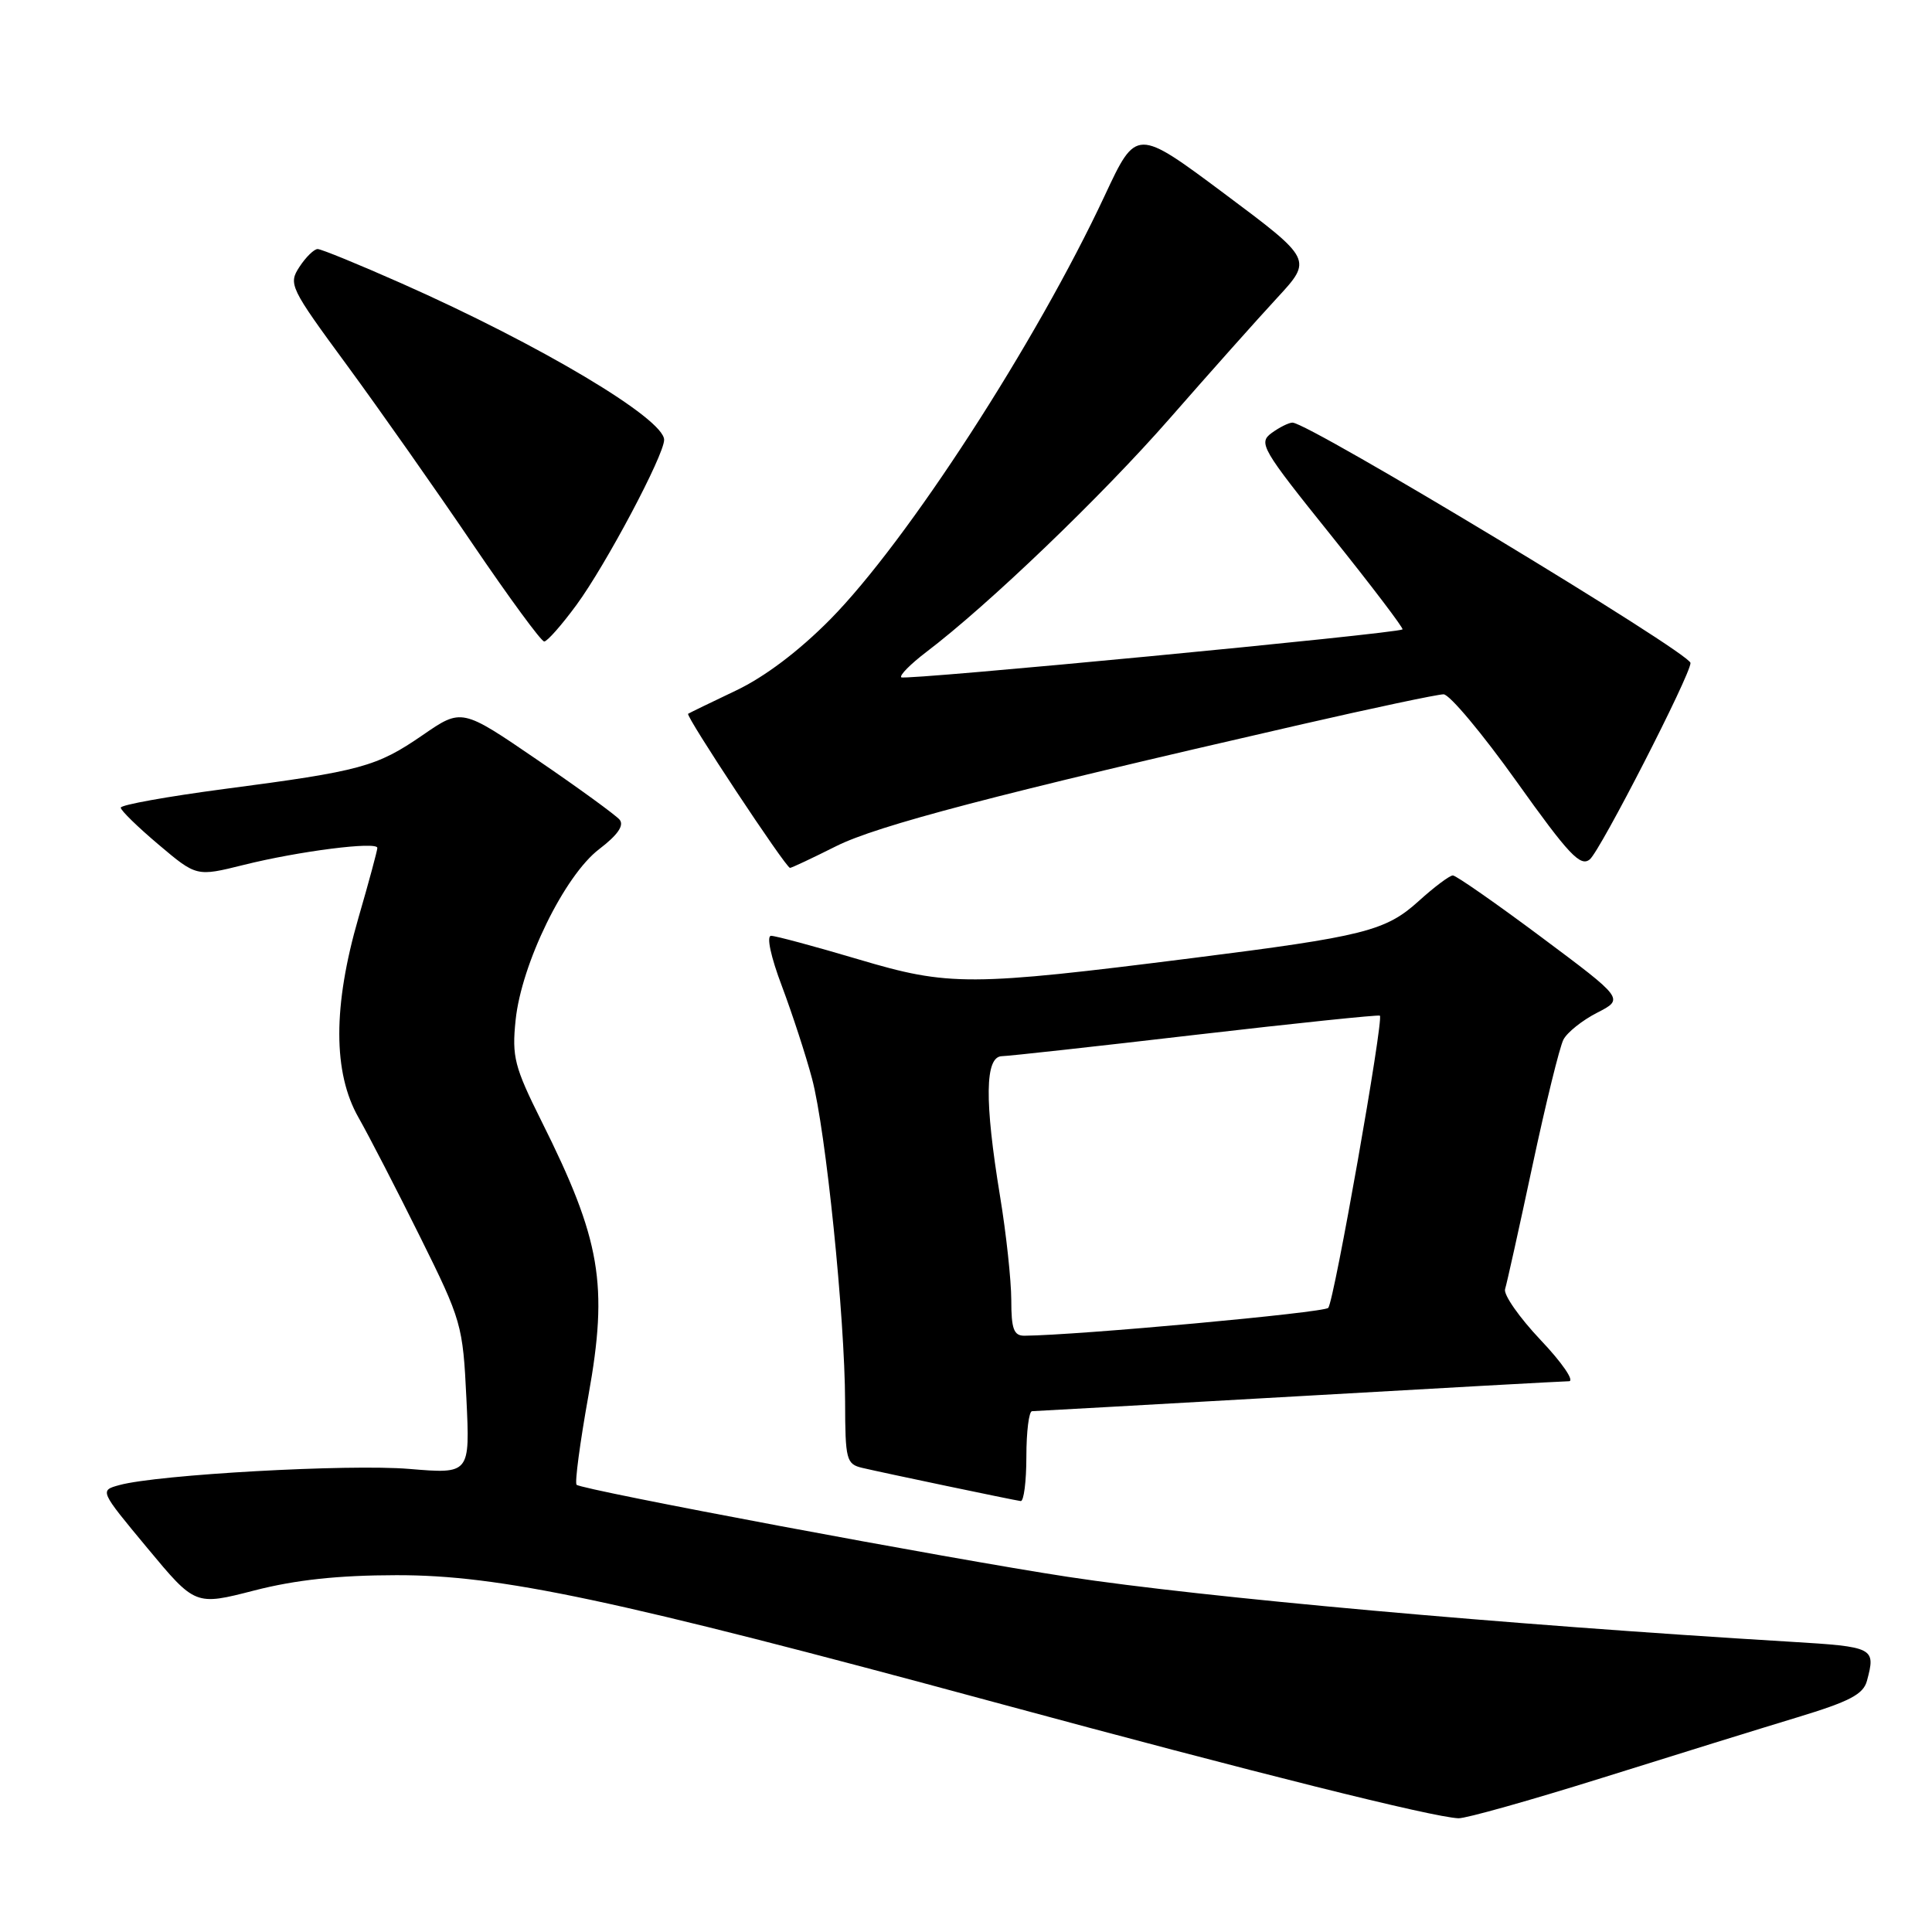 <?xml version="1.0" encoding="UTF-8" standalone="no"?>
<!DOCTYPE svg PUBLIC "-//W3C//DTD SVG 1.1//EN" "http://www.w3.org/Graphics/SVG/1.1/DTD/svg11.dtd" >
<svg xmlns="http://www.w3.org/2000/svg" xmlns:xlink="http://www.w3.org/1999/xlink" version="1.1" viewBox="0 0 256 256">
 <g >
 <path fill="currentColor"
d=" M 212.25 235.59 C 221.74 232.61 233.39 229.00 238.14 227.56 C 245.07 225.46 246.90 224.51 247.38 222.72 C 248.56 218.32 248.35 218.21 237.25 217.54 C 199.32 215.26 159.41 211.67 141.50 208.94 C 125.92 206.57 77.07 197.41 76.40 196.74 C 76.14 196.48 76.85 191.16 77.97 184.92 C 80.62 170.19 79.62 164.30 71.74 148.54 C 68.16 141.36 67.82 140.04 68.32 135.18 C 69.09 127.70 74.80 116.01 79.40 112.51 C 81.85 110.64 82.73 109.37 82.10 108.61 C 81.58 108.00 76.67 104.42 71.17 100.67 C 61.18 93.84 61.18 93.84 56.00 97.41 C 49.89 101.61 47.84 102.17 29.75 104.54 C 22.19 105.54 16.00 106.65 16.00 107.02 C 16.00 107.39 18.26 109.59 21.02 111.92 C 26.04 116.16 26.04 116.16 32.27 114.61 C 39.59 112.78 50.00 111.46 50.00 112.35 C 50.00 112.69 48.88 116.85 47.50 121.60 C 44.11 133.30 44.11 142.13 47.51 148.09 C 48.89 150.52 52.56 157.63 55.67 163.90 C 61.17 174.99 61.33 175.55 61.80 185.30 C 62.28 195.31 62.28 195.31 54.23 194.64 C 46.25 193.97 20.87 195.39 15.82 196.78 C 13.19 197.50 13.19 197.50 19.53 205.13 C 25.87 212.76 25.87 212.76 33.68 210.75 C 39.15 209.34 44.81 208.73 52.50 208.72 C 66.22 208.69 81.38 211.91 131.80 225.56 C 166.54 234.97 189.80 240.78 193.25 240.93 C 194.21 240.97 202.76 238.56 212.25 235.59 Z  M 136.00 193.00 C 136.00 189.70 136.34 187.00 136.75 186.99 C 137.16 186.98 153.03 186.09 172.00 185.01 C 190.97 183.92 207.13 183.03 207.90 183.02 C 208.66 183.01 206.98 180.55 204.15 177.57 C 201.32 174.58 199.20 171.54 199.43 170.82 C 199.66 170.09 201.29 162.75 203.05 154.50 C 204.81 146.25 206.66 138.72 207.16 137.76 C 207.65 136.80 209.67 135.19 211.63 134.19 C 215.20 132.36 215.20 132.36 204.24 124.18 C 198.21 119.68 192.93 116.00 192.51 116.00 C 192.09 116.00 190.04 117.53 187.97 119.41 C 183.60 123.36 180.74 124.08 158.00 126.95 C 128.49 130.68 125.75 130.69 113.79 127.13 C 107.99 125.41 102.77 124.00 102.17 124.00 C 101.54 124.00 102.13 126.78 103.61 130.68 C 104.99 134.36 106.79 139.87 107.60 142.93 C 109.42 149.75 111.95 174.53 111.98 185.73 C 112.00 193.43 112.14 194.00 114.25 194.50 C 117.05 195.16 134.23 198.76 135.25 198.90 C 135.66 198.95 136.00 196.30 136.00 193.00 Z  M 110.78 112.13 C 116.26 109.38 131.99 105.26 172.17 96.05 C 181.89 93.82 190.49 92.00 191.28 92.00 C 192.07 92.00 196.42 97.20 200.95 103.55 C 207.88 113.27 209.42 114.90 210.66 113.87 C 212.06 112.71 224.00 89.42 224.00 87.85 C 224.00 86.54 173.43 56.00 171.26 56.00 C 170.78 56.00 169.53 56.62 168.49 57.38 C 166.71 58.69 167.16 59.47 176.39 70.96 C 181.77 77.67 186.02 83.27 185.84 83.40 C 185.08 83.95 119.85 90.19 119.42 89.75 C 119.16 89.49 120.65 87.99 122.72 86.41 C 130.94 80.18 145.98 65.75 155.00 55.44 C 160.22 49.47 166.62 42.29 169.21 39.49 C 173.92 34.39 173.92 34.39 162.25 25.67 C 150.57 16.96 150.57 16.96 146.39 25.90 C 137.29 45.37 120.21 71.74 110.00 82.08 C 105.86 86.27 101.32 89.70 97.50 91.51 C 94.20 93.08 91.36 94.46 91.18 94.58 C 90.80 94.85 104.13 115.00 104.68 115.00 C 104.89 115.00 107.63 113.71 110.78 112.13 Z  M 76.39 80.15 C 80.28 74.85 88.00 60.31 88.00 58.28 C 88.00 55.48 71.57 45.69 53.21 37.55 C 47.57 35.05 42.57 33.00 42.09 33.00 C 41.62 33.00 40.53 34.06 39.68 35.36 C 38.19 37.64 38.40 38.09 46.00 48.43 C 50.32 54.32 57.80 64.96 62.62 72.07 C 67.45 79.18 71.71 85.00 72.11 85.00 C 72.51 85.00 74.43 82.82 76.39 80.15 Z  M 134.00 172.25 C 133.99 169.64 133.33 163.45 132.51 158.50 C 130.43 145.83 130.51 140.01 132.75 139.95 C 133.71 139.93 145.30 138.65 158.50 137.11 C 171.70 135.58 182.65 134.44 182.84 134.58 C 183.38 135.00 176.78 172.42 176.00 173.30 C 175.44 173.94 142.81 176.93 135.75 176.99 C 134.33 177.00 134.00 176.11 134.00 172.25 Z "/>
</g>
</svg>
